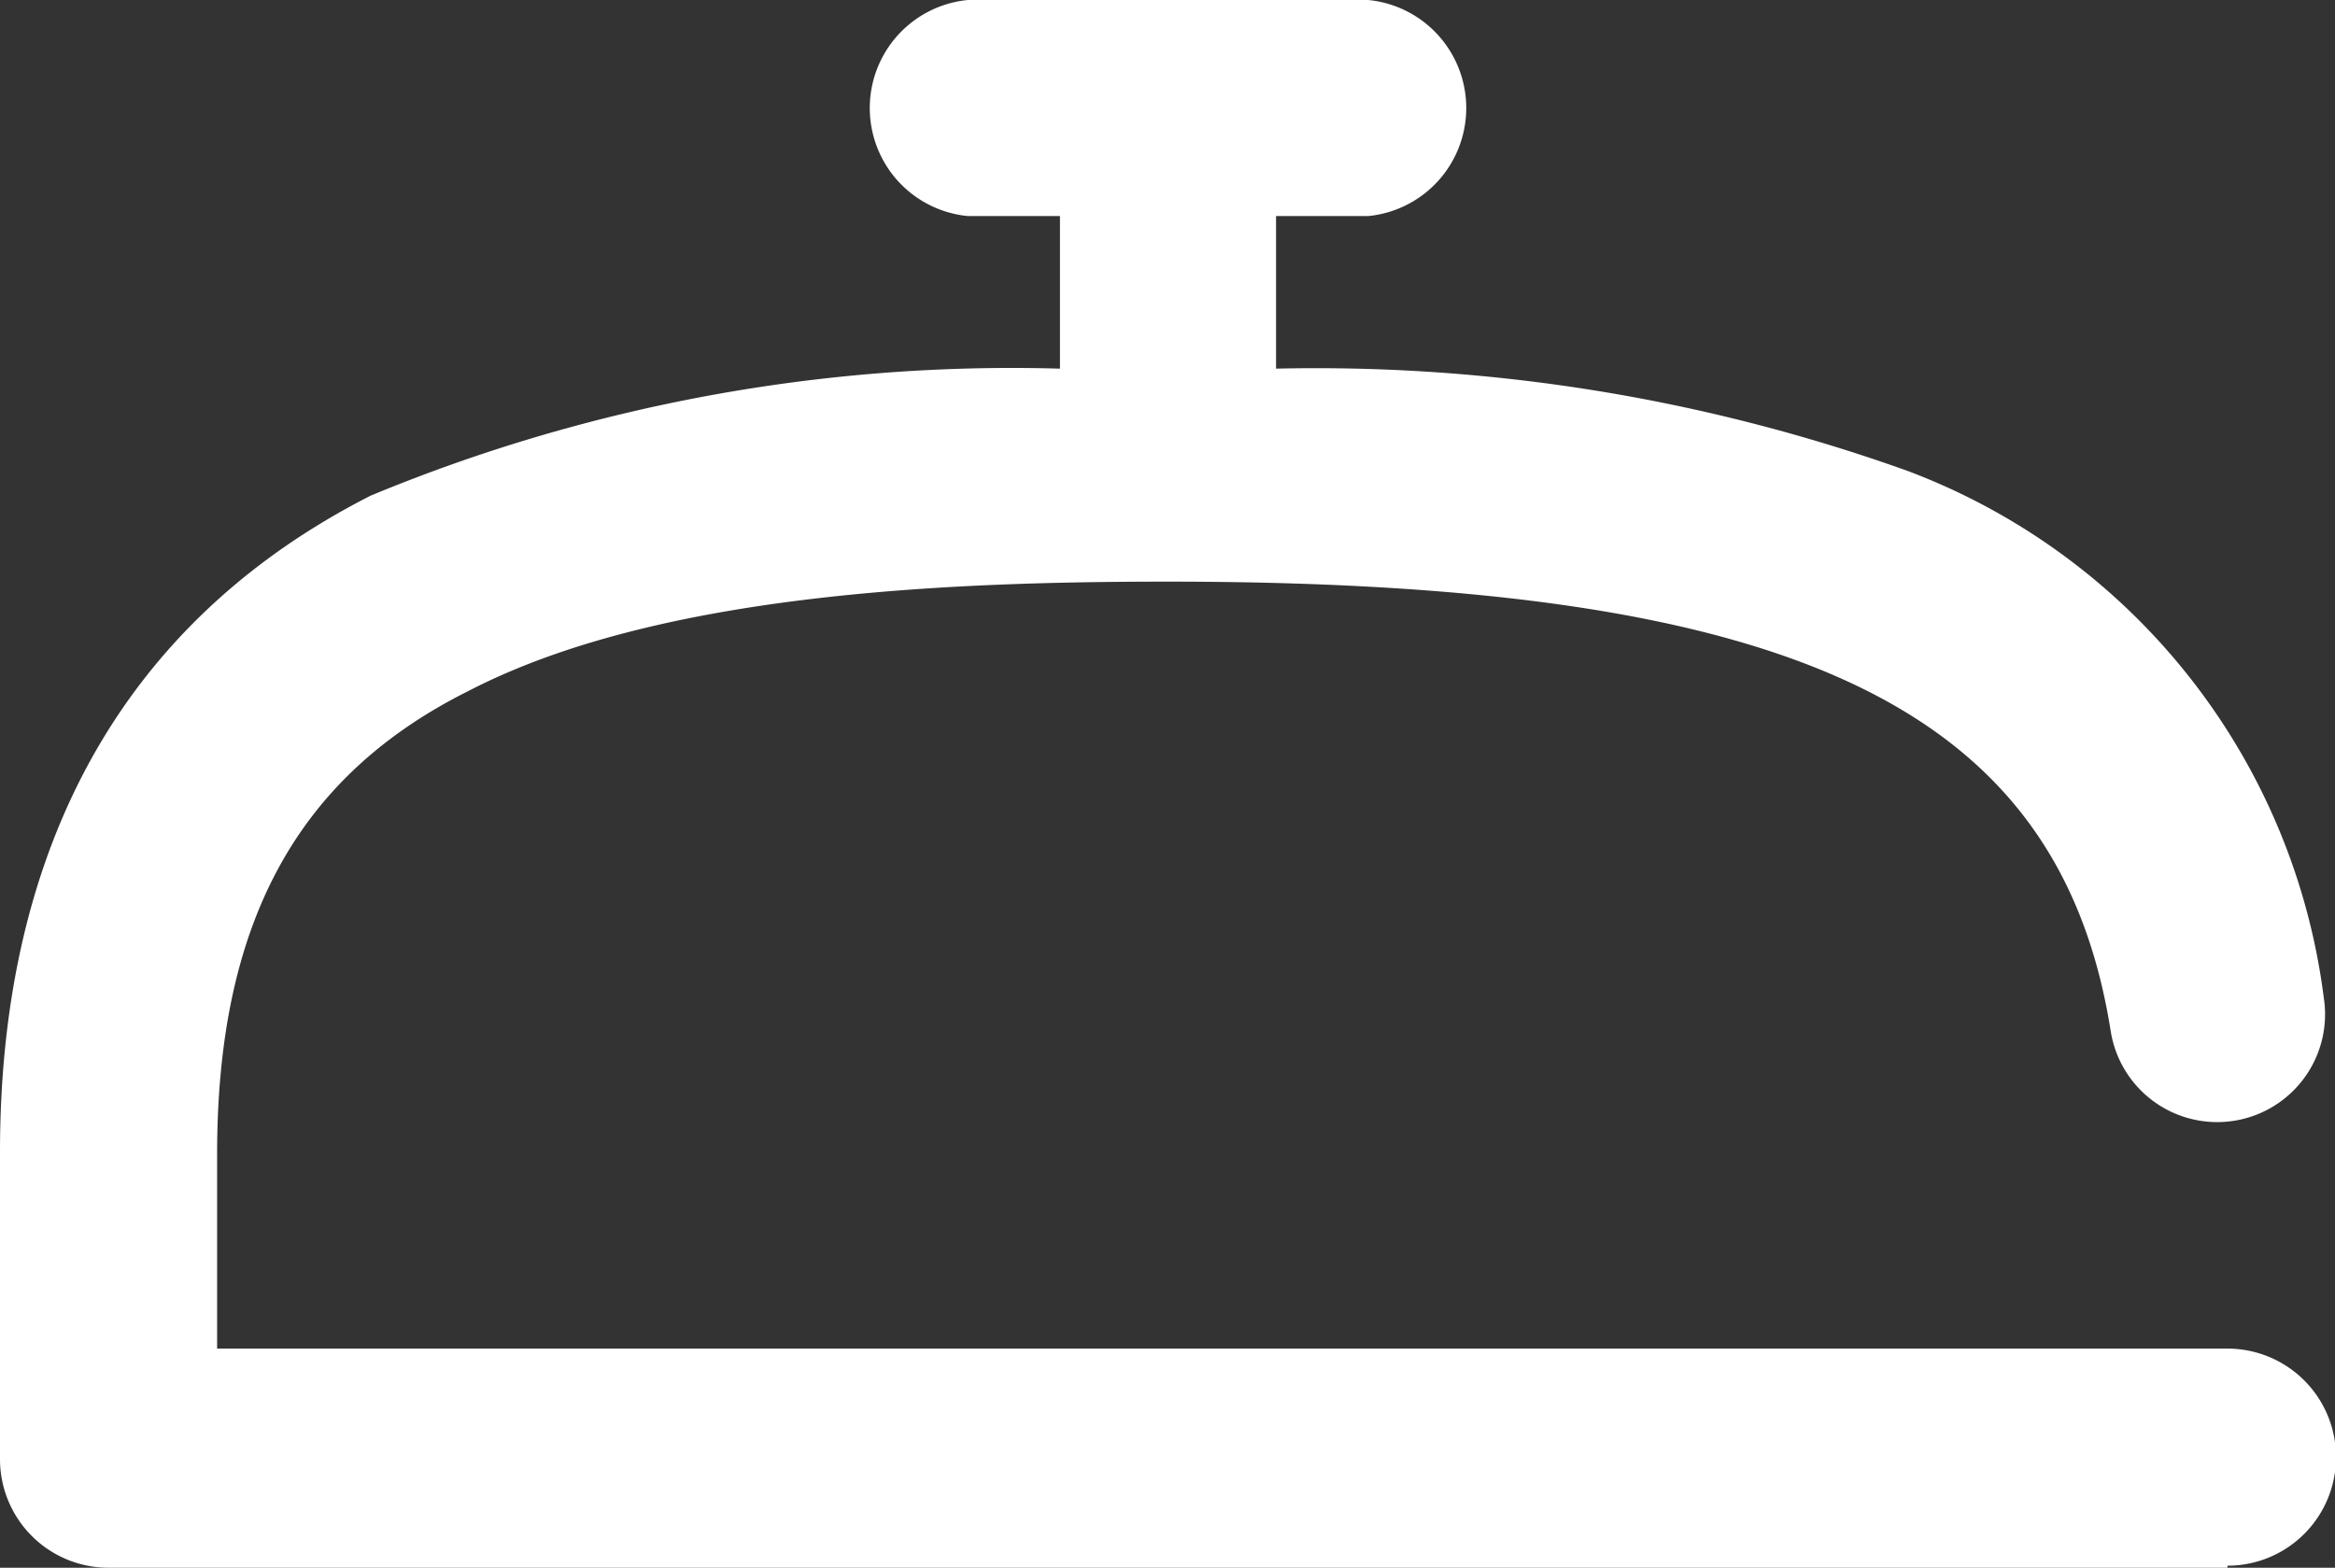 <svg xmlns="http://www.w3.org/2000/svg" viewBox="0 0 22.8 15.31"><rect x="0" y="0" width="22.8" height="15.31" fill="#333333" stroke="none"/><defs><style>.cls-1{fill:#fff;}</style></defs><title>reservar-ico</title><g id="Capa_2" data-name="Capa 2"><g id="Capa_1-2" data-name="Capa 1"><path class="cls-1" d="M21.75,15.31H1.06A1.06,1.06,0,0,1,0,14.25v-3c0-3,1.22-5.19,3.62-6.41A16.34,16.34,0,0,1,10.35,3.6V2.11h-.9A1.06,1.06,0,0,1,9.45,0h3.91a1.06,1.06,0,0,1,0,2.11h-.9V3.6a17.13,17.13,0,0,1,6.17,1,6.35,6.35,0,0,1,4.06,5.14,1.05,1.05,0,0,1-2.08.33c-.5-3.16-3.08-4.39-9.21-4.39-2.2,0-5,.12-6.83,1.07-1.68.84-2.45,2.28-2.45,4.52v1.9H21.75a1.06,1.06,0,0,1,0,2.12Z"></path></g></g></svg>